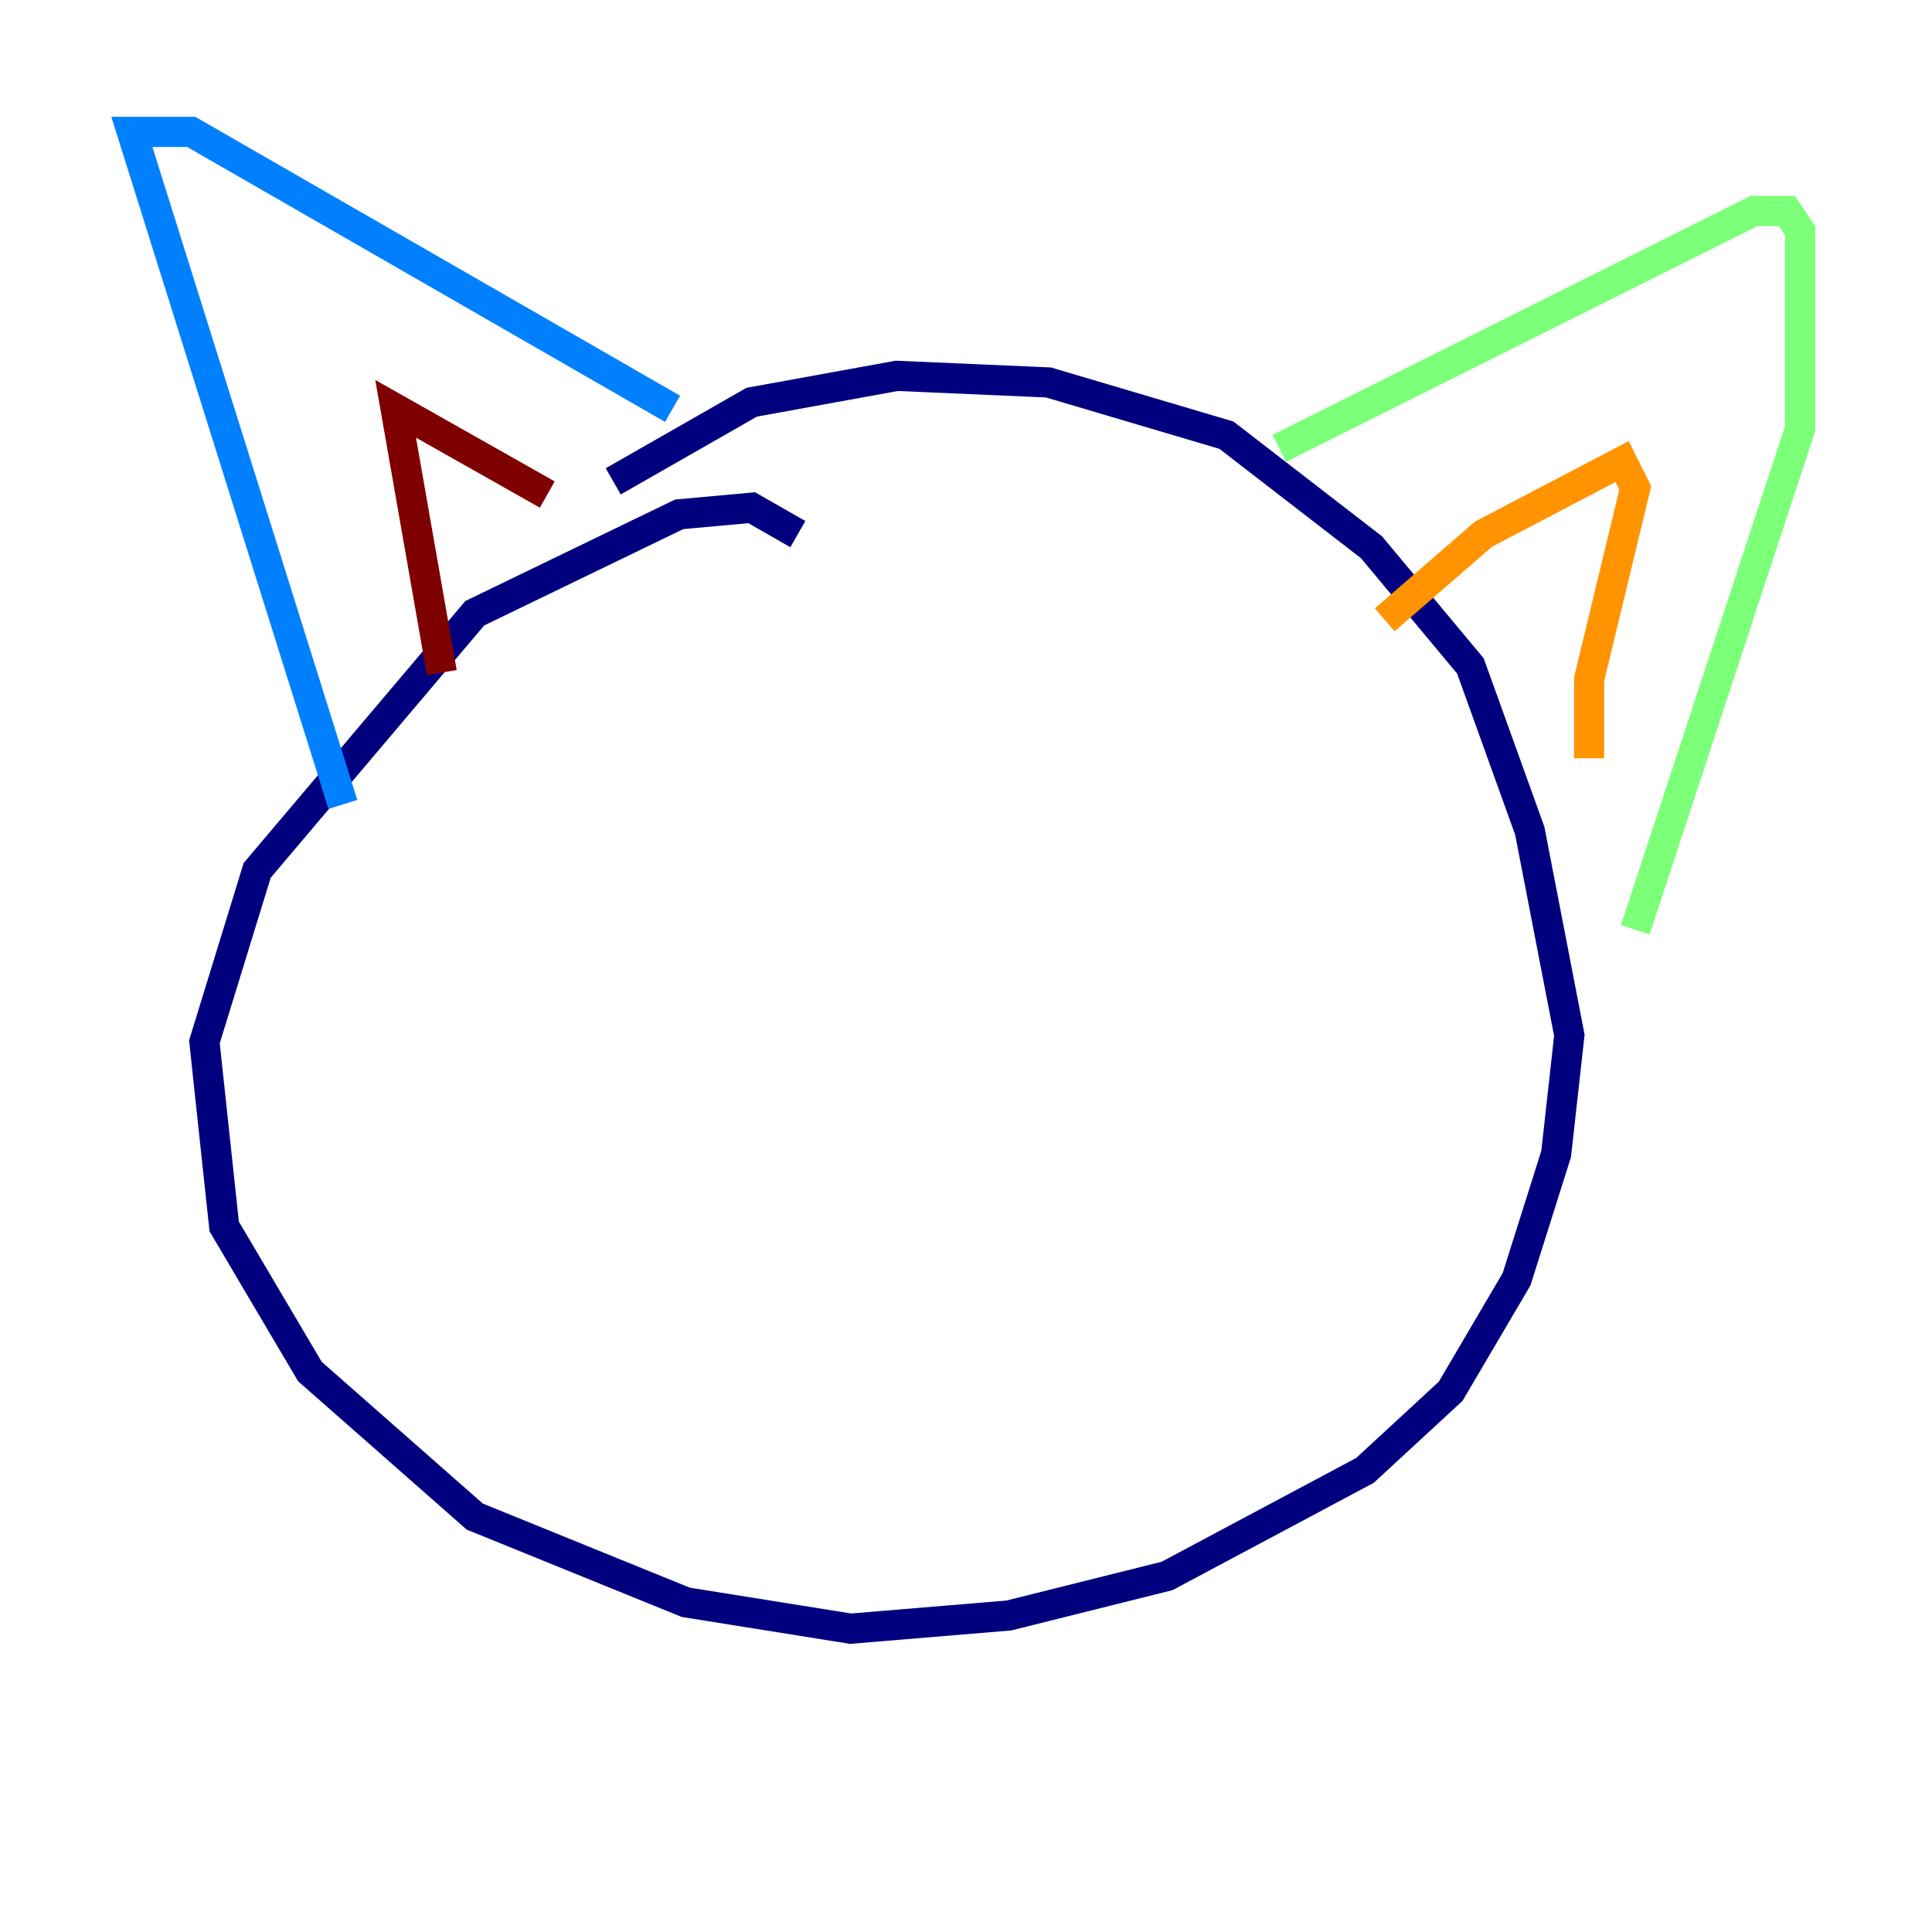 <?xml version="1.0" encoding="utf-8" ?>
<svg baseProfile="tiny" height="128" version="1.2" viewBox="0,0,128,128" width="128" xmlns="http://www.w3.org/2000/svg" xmlns:ev="http://www.w3.org/2001/xml-events" xmlns:xlink="http://www.w3.org/1999/xlink"><defs /><polyline fill="none" points="52.86,35.386 49.802,33.638 44.997,34.075 31.454,40.628 17.038,57.666 13.543,69.024 14.853,81.256 20.532,90.867 31.454,100.478 45.433,106.157 56.355,107.904 66.84,107.031 77.324,104.41 90.43,97.42 96.109,92.177 100.478,84.751 103.099,76.451 103.973,68.587 101.352,55.044 97.42,44.123 90.867,36.259 81.256,28.833 69.461,25.338 59.413,24.901 49.802,26.648 40.628,31.891" stroke="#00007f" stroke-width="2" /><polyline fill="none" points="22.717,53.297 8.737,8.737 12.669,8.737 44.56,27.085" stroke="#0080ff" stroke-width="2" /><polyline fill="none" points="84.751,29.706 116.205,13.979 118.389,13.979 119.263,15.29 119.263,28.396 108.341,61.597" stroke="#7cff79" stroke-width="2" /><polyline fill="none" points="91.741,41.065 98.293,35.386 107.468,30.58 108.341,32.328 105.283,44.997 105.283,50.239" stroke="#ff9400" stroke-width="2" /><polyline fill="none" points="29.27,44.56 26.212,27.085 36.259,32.764" stroke="#7f0000" stroke-width="2" /></svg>